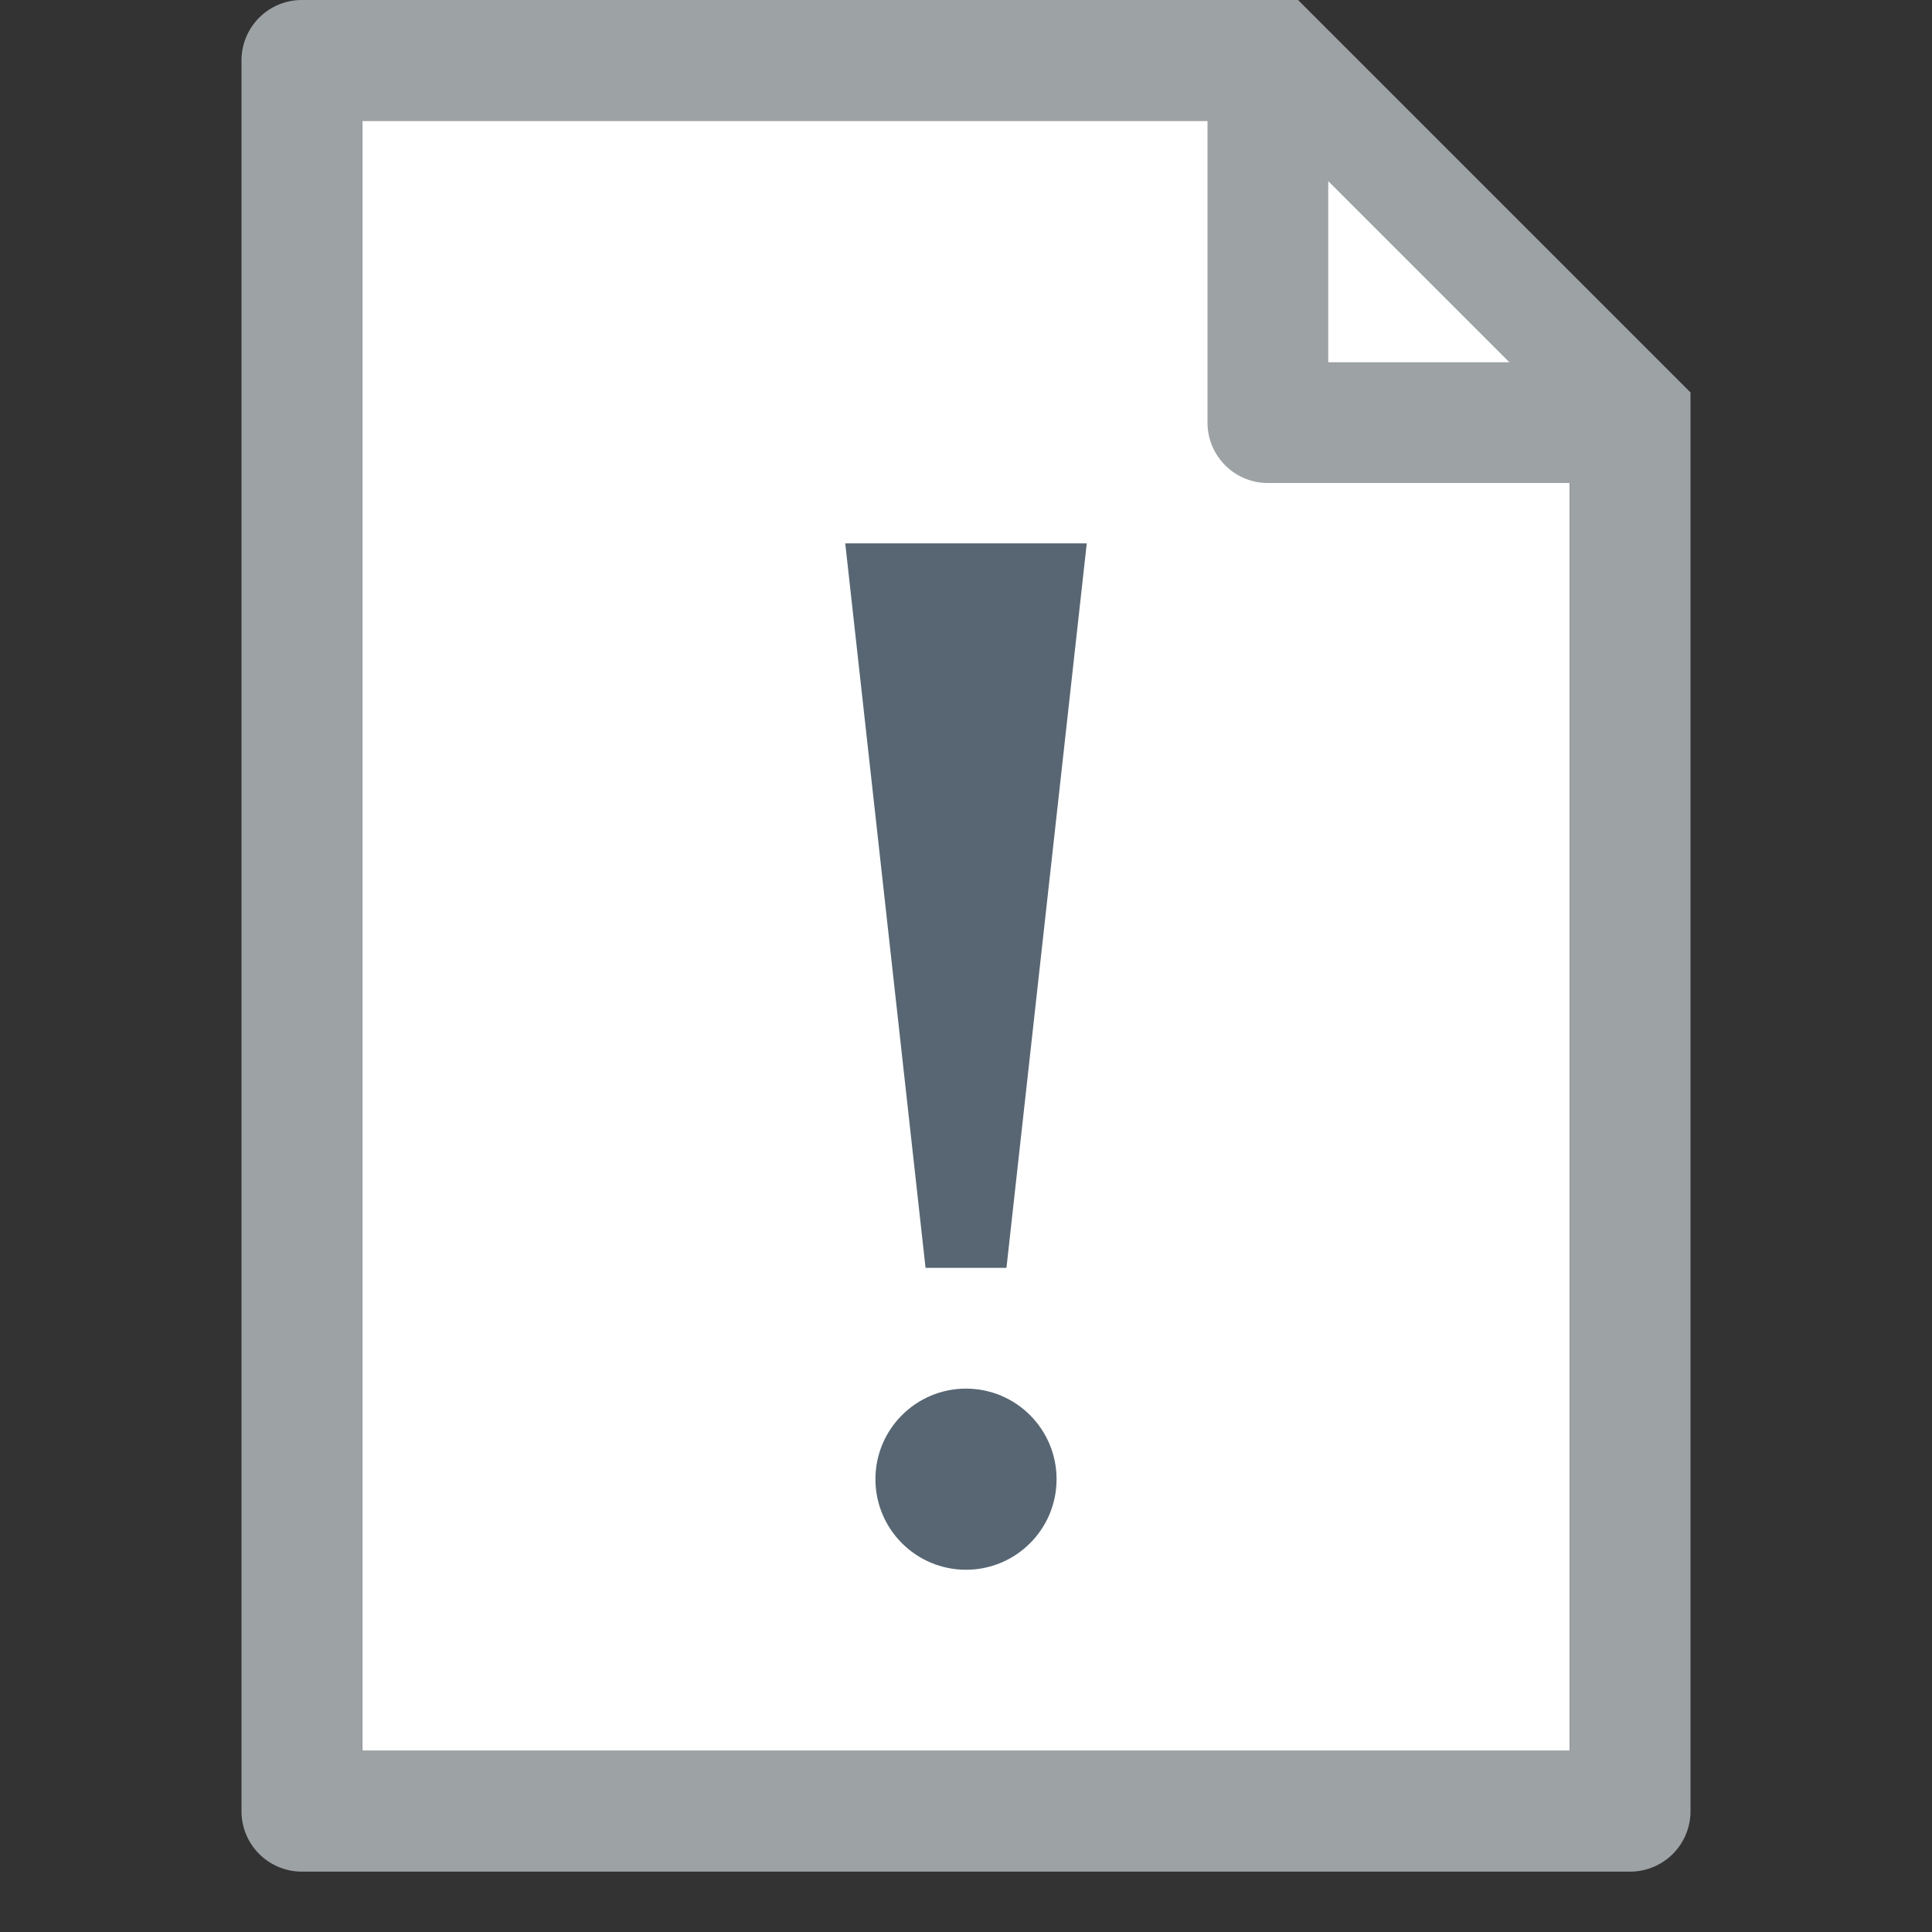 <svg id="Layer_1" data-name="Layer 1" xmlns="http://www.w3.org/2000/svg" viewBox="0 0 32 32"><rect x="0" y="0" width="32" height="32" fill="#333333" stroke="none"/><title>order_2_large</title><polygon points="26 29 6 29 6 2 22 2 26 6 26 29" fill="#fff"/><path d="M26,7V29H6V2H21l5,5M21.5,0H5A1,1,0,0,0,4,1V30a1,1,0,0,0,1,1H27a1,1,0,0,0,1-1V6.5Z" fill="#9da2a5"/><path d="M26,6H22V2M20,0V7a1,1,0,0,0,1,1h7Z" fill="#9da2a5"/><polygon points="16.67 21 15.33 21 14 9 18 9 16.67 21" fill="#576672"/><circle cx="16" cy="24.5" r="1.5" fill="#576672"/></svg>